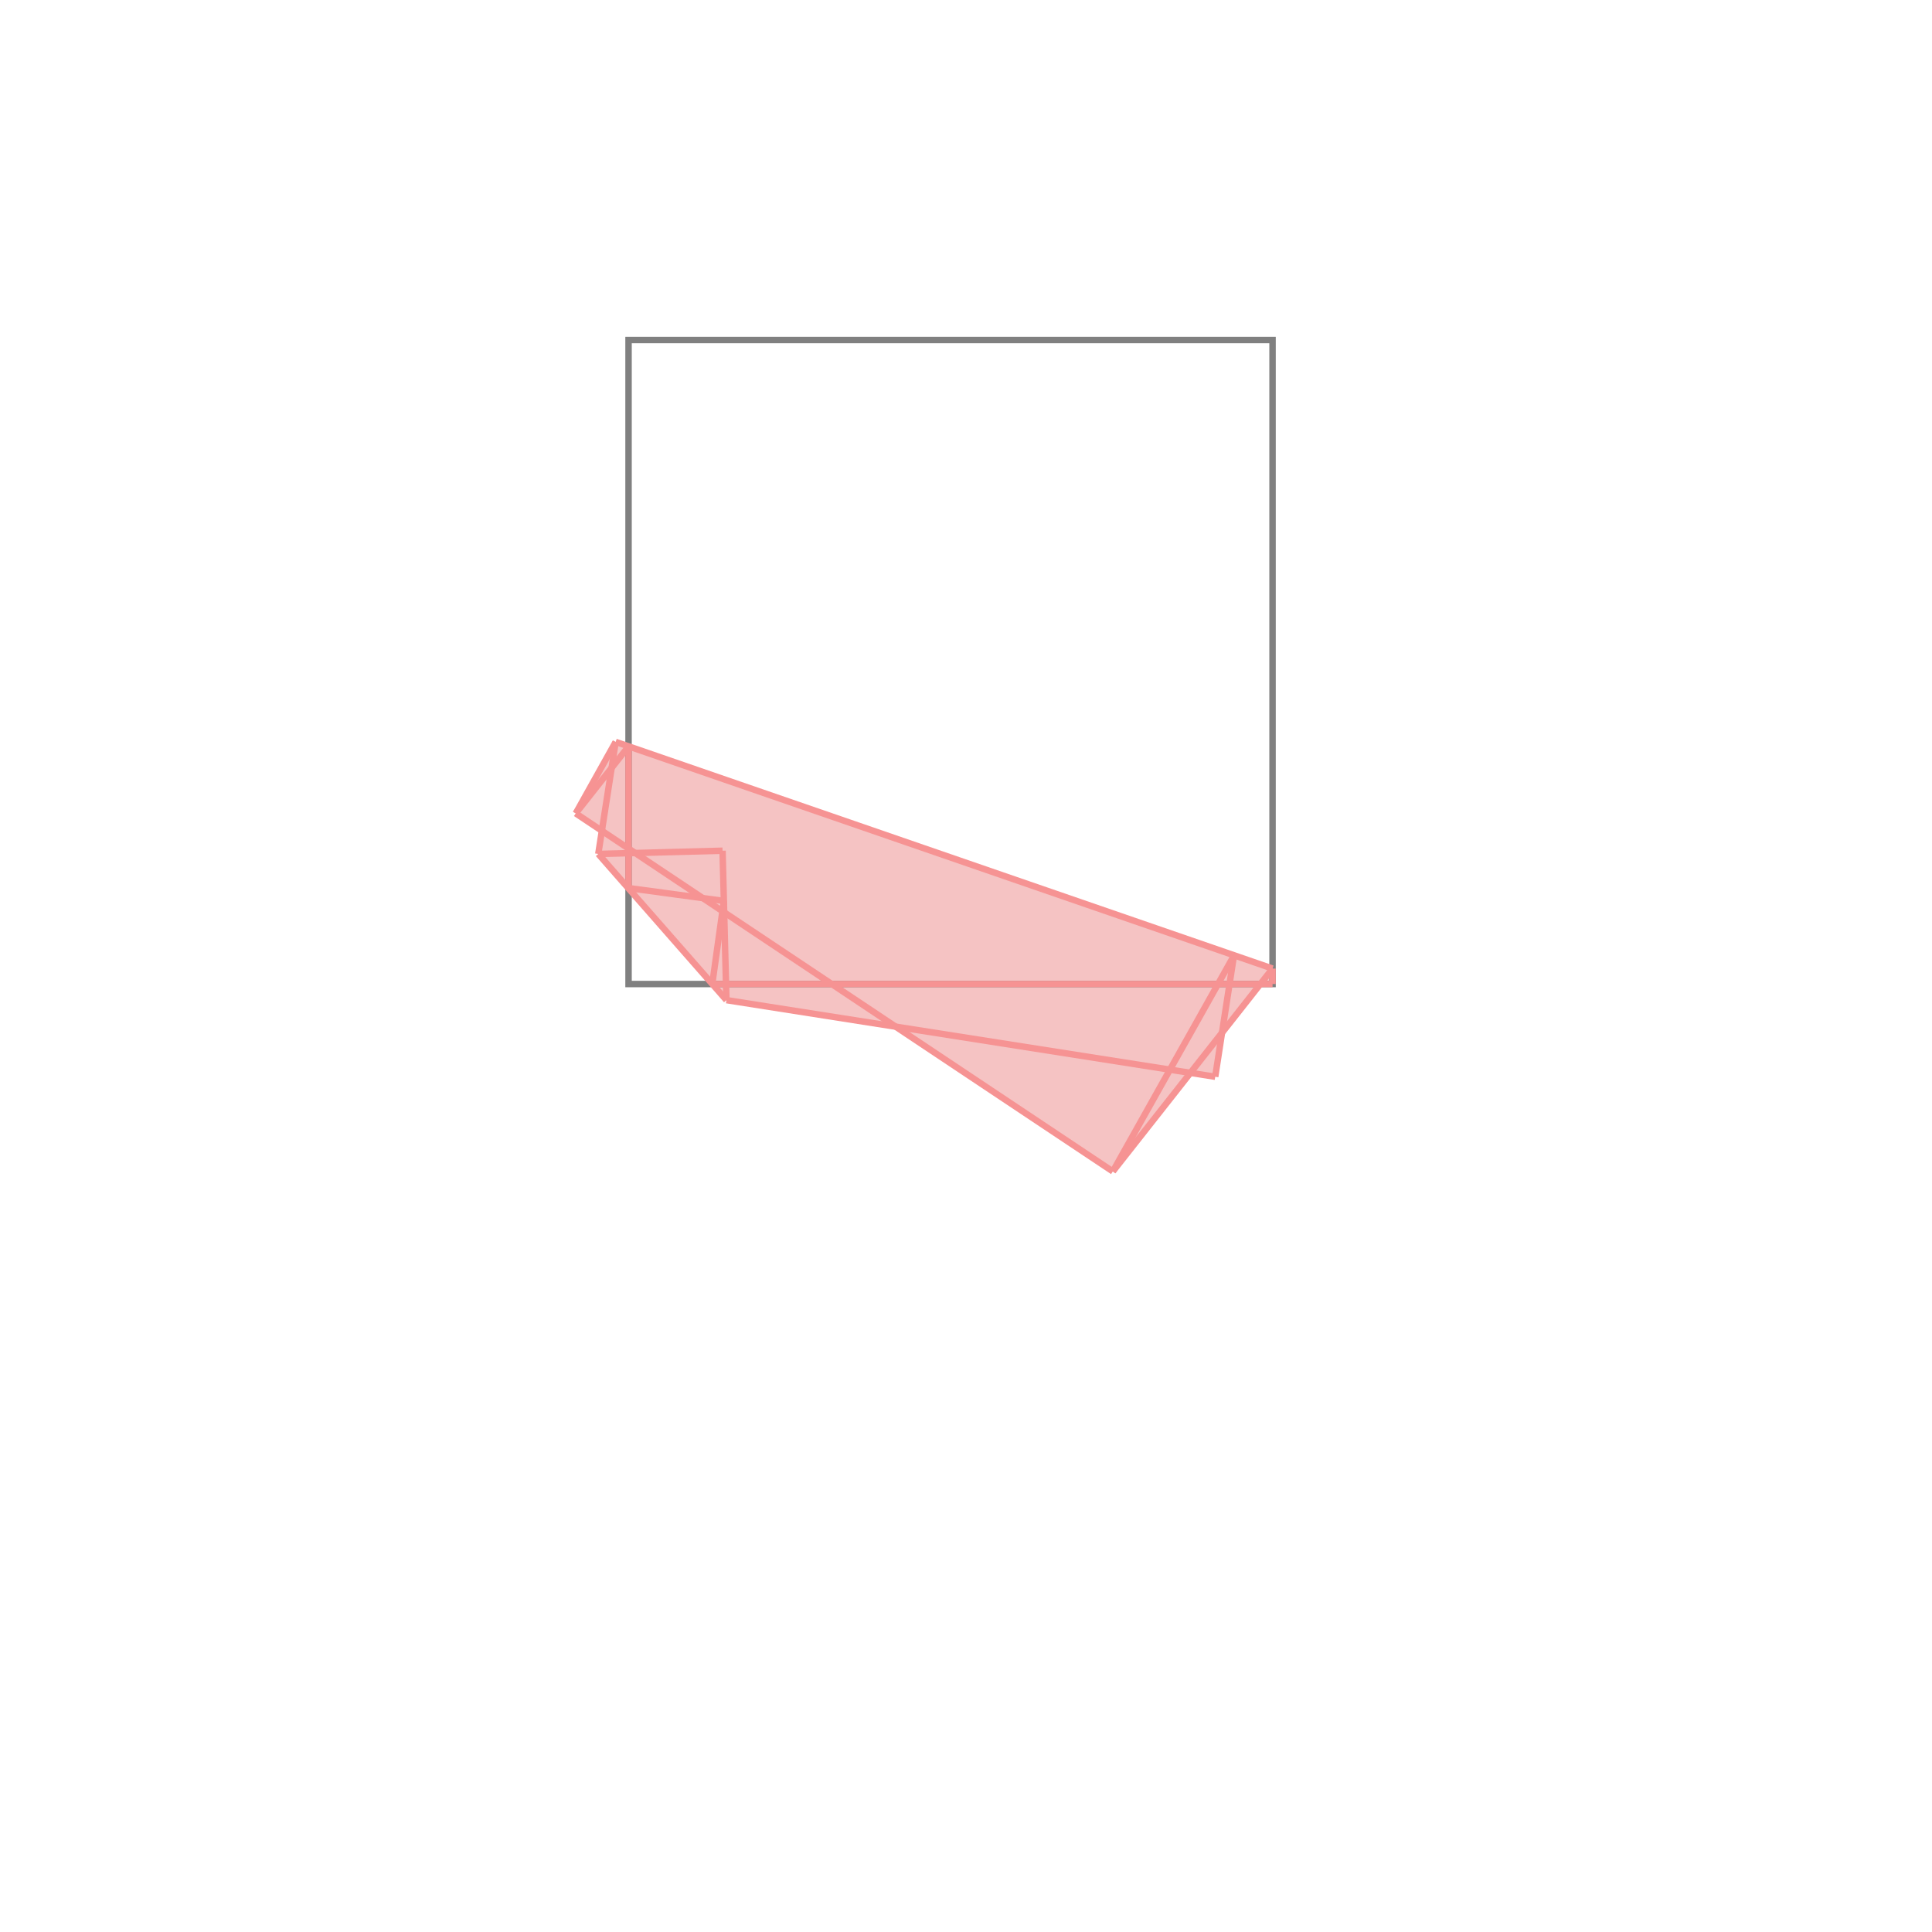 <svg xmlns="http://www.w3.org/2000/svg" viewBox="-1.5 -1.5 3 3">
<path d="M-0.544 -0.348 L0.476 0.004 L0.476 0.028 L0.457 0.028 L0.397 0.104 L0.387 0.172 L0.349 0.166 L0.228 0.319 L-0.11 0.094 L-0.372 0.053 L-0.571 -0.174 L-0.566 -0.21 L-0.606 -0.237 z " fill="rgb(245,195,195)" />
<path d="M-0.524 -0.972 L0.476 -0.972 L0.476 0.028 L-0.524 0.028  z" fill="none" stroke="rgb(128,128,128)" stroke-width="0.01" />
<line x1="-0.378" y1="-0.179" x2="-0.372" y2="0.053" style="stroke:rgb(246,147,147);stroke-width:0.01" />
<line x1="-0.524" y1="-0.341" x2="-0.524" y2="-0.121" style="stroke:rgb(246,147,147);stroke-width:0.01" />
<line x1="0.476" y1="0.004" x2="0.476" y2="0.028" style="stroke:rgb(246,147,147);stroke-width:0.01" />
<line x1="-0.544" y1="-0.348" x2="-0.571" y2="-0.174" style="stroke:rgb(246,147,147);stroke-width:0.01" />
<line x1="-0.376" y1="-0.101" x2="-0.394" y2="0.028" style="stroke:rgb(246,147,147);stroke-width:0.01" />
<line x1="-0.544" y1="-0.348" x2="-0.606" y2="-0.237" style="stroke:rgb(246,147,147);stroke-width:0.01" />
<line x1="0.416" y1="-0.016" x2="0.387" y2="0.172" style="stroke:rgb(246,147,147);stroke-width:0.01" />
<line x1="-0.524" y1="-0.341" x2="-0.606" y2="-0.237" style="stroke:rgb(246,147,147);stroke-width:0.01" />
<line x1="-0.571" y1="-0.174" x2="-0.372" y2="0.053" style="stroke:rgb(246,147,147);stroke-width:0.01" />
<line x1="-0.606" y1="-0.237" x2="0.228" y2="0.319" style="stroke:rgb(246,147,147);stroke-width:0.01" />
<line x1="-0.544" y1="-0.348" x2="0.476" y2="0.004" style="stroke:rgb(246,147,147);stroke-width:0.01" />
<line x1="0.416" y1="-0.016" x2="0.228" y2="0.319" style="stroke:rgb(246,147,147);stroke-width:0.01" />
<line x1="-0.378" y1="-0.179" x2="-0.571" y2="-0.174" style="stroke:rgb(246,147,147);stroke-width:0.01" />
<line x1="-0.524" y1="-0.121" x2="-0.376" y2="-0.101" style="stroke:rgb(246,147,147);stroke-width:0.01" />
<line x1="0.476" y1="0.004" x2="0.228" y2="0.319" style="stroke:rgb(246,147,147);stroke-width:0.01" />
<line x1="-0.372" y1="0.053" x2="0.387" y2="0.172" style="stroke:rgb(246,147,147);stroke-width:0.01" />
<line x1="-0.394" y1="0.028" x2="0.476" y2="0.028" style="stroke:rgb(246,147,147);stroke-width:0.01" />
</svg>
